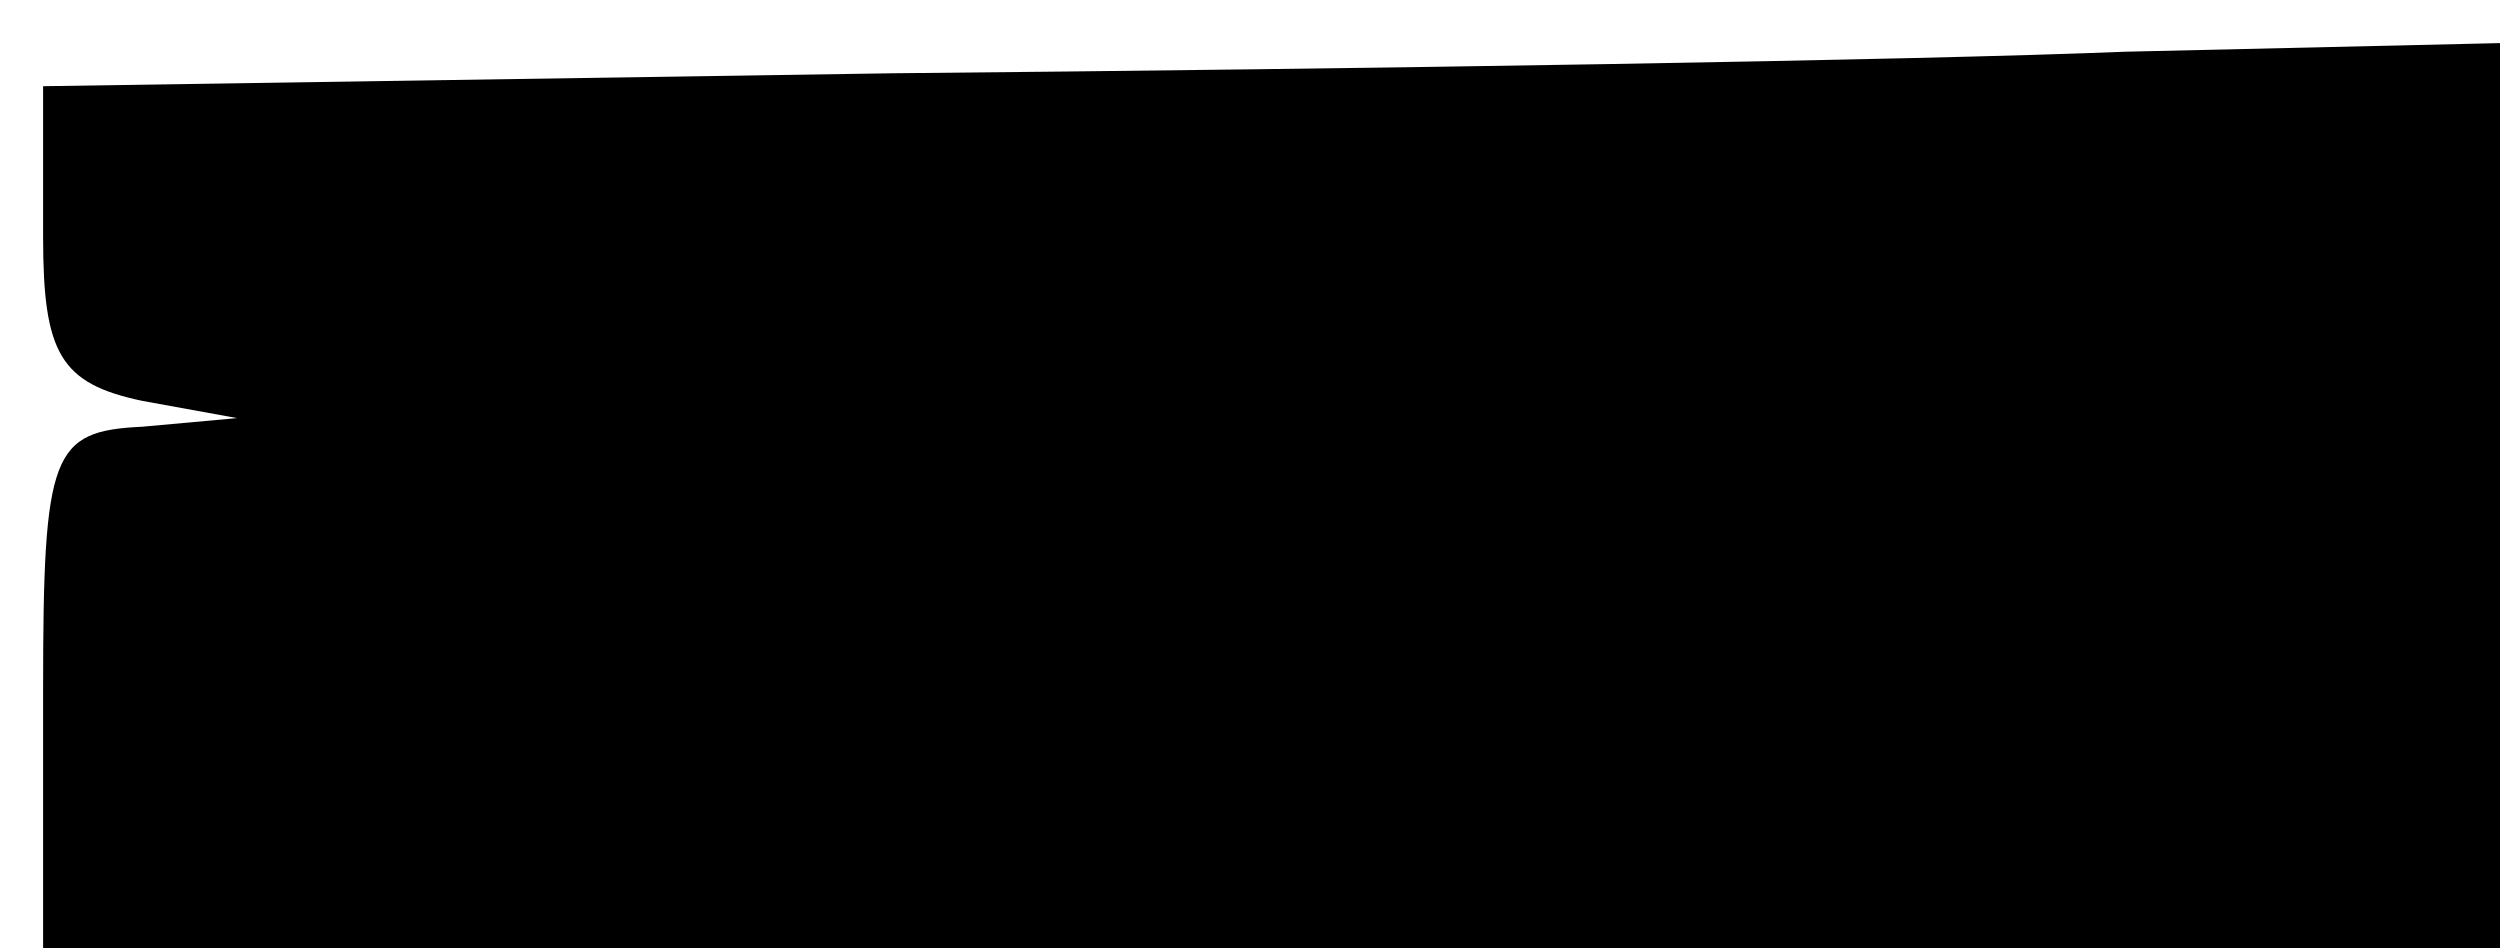 <?xml version="1.0" standalone="no"?>
<!DOCTYPE svg PUBLIC "-//W3C//DTD SVG 20010904//EN"
 "http://www.w3.org/TR/2001/REC-SVG-20010904/DTD/svg10.dtd">
<svg version="1.0" xmlns="http://www.w3.org/2000/svg"
 width="58pt" height="22pt" viewBox="0 0 58 22"
 preserveAspectRatio="xMidYMid meet">
<g transform="translate(0,22) scale(0.1,-0.1)"
fill="#000000" stroke="none">
<path d="M207 203 l-197 -3 0 -35 c0 -27 4 -34 23 -38 l22 -4 -22 -2 c-21 -1
-23 -6 -23 -61 l0 -60 285 0 285 0 0 105 0 105 -87 -2 c-49 -2 -177 -4 -286
-5z"/>
</g>
</svg>
